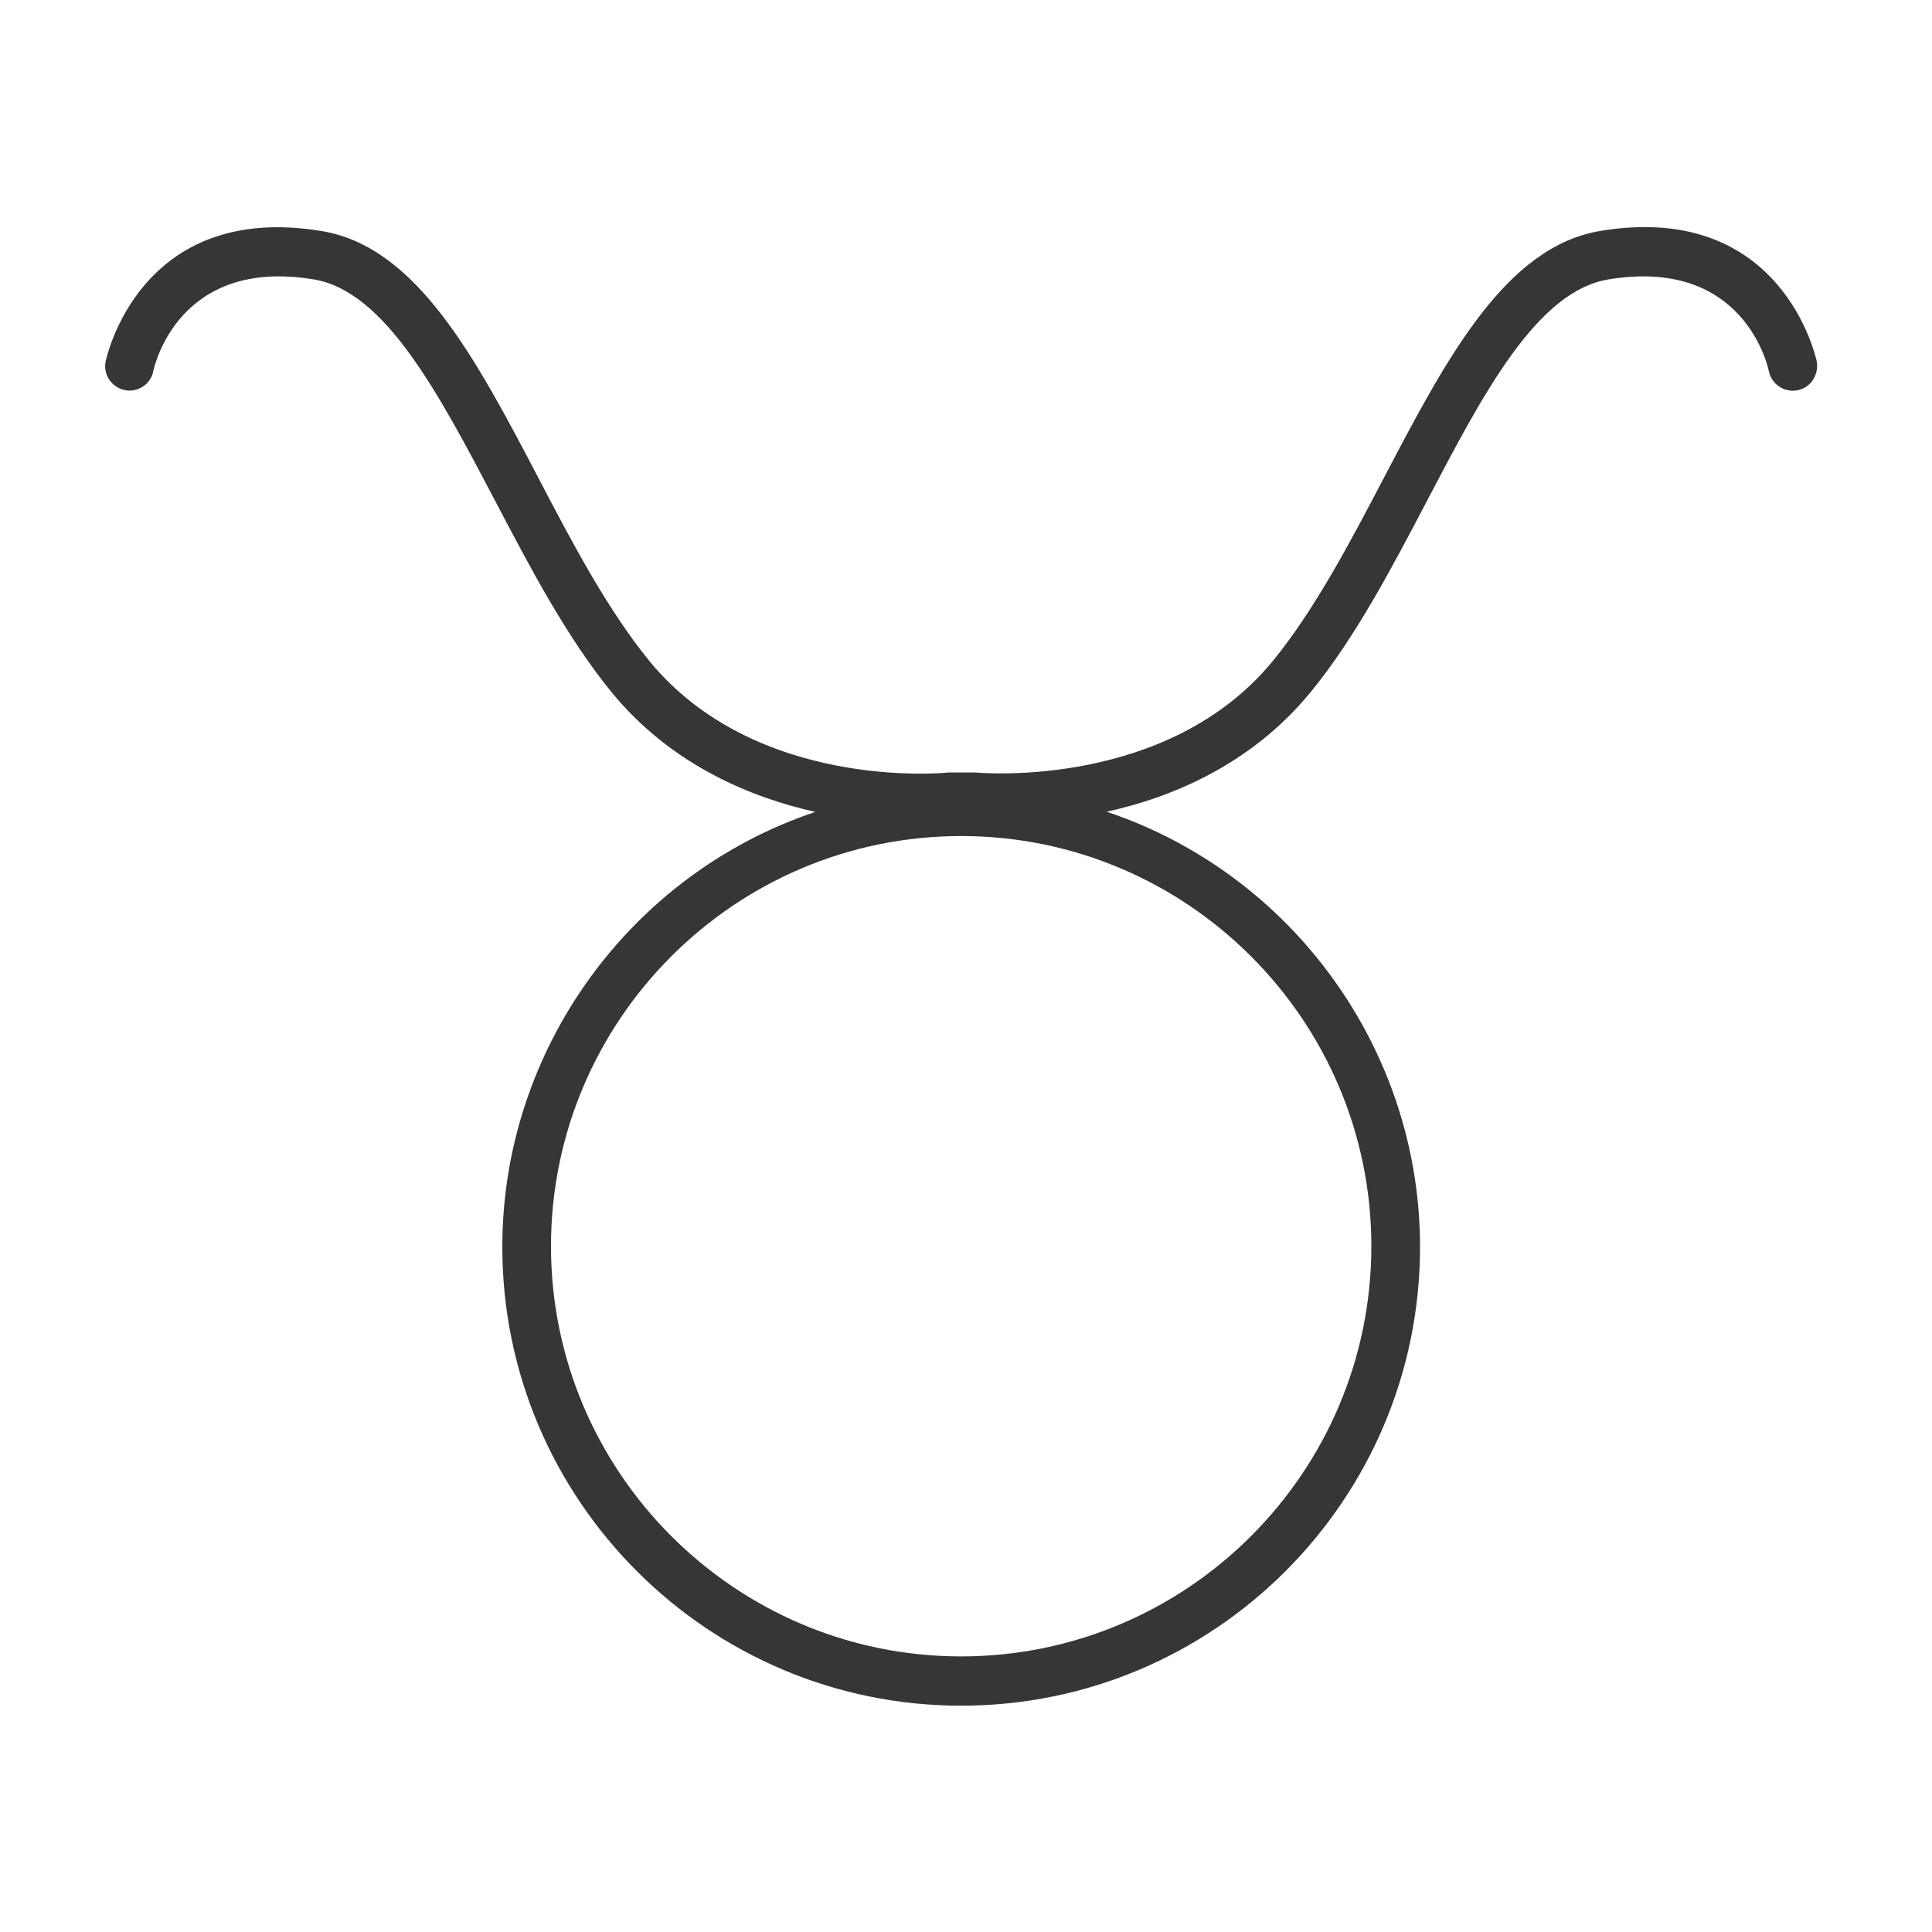 <?xml version="1.0" encoding="utf-8"?>
<!-- Generator: Adobe Illustrator 21.0.0, SVG Export Plug-In . SVG Version: 6.00 Build 0)  -->
<svg version="1.1" id="Слой_1" xmlns="http://www.w3.org/2000/svg" xmlns:xlink="http://www.w3.org/1999/xlink" x="0px" y="0px"
	 viewBox="0 0 960.4 960.4" style="enable-background:new 0 0 960.4 960.4;" xml:space="preserve">
<style type="text/css">
	.st0{fill:#363636;}
</style>
<path class="st0" d="M903.1,179.6c-0.2-0.8-16.7-79.9-107.6-64.8c-47.3,7.9-76.5,63.5-107.4,122.4c-17,32.5-34.7,66.1-55.4,91.4
	c-51.9,63.2-143.6,55.8-147.7,55.4l-13.5,0l-1.2,0.1c-0.9,0.1-94.4,9.1-147.4-55.4c-20.7-25.3-38.4-58.8-55.4-91.4
	c-30.9-58.9-60.1-114.5-107.4-122.4c-91.1-15.2-107.4,64-107.6,64.8c-1.3,6.5,3,12.9,9.5,14.2c3.1,0.7,6.3,0,9-1.7
	c2.7-1.8,4.6-4.5,5.2-7.7c0.5-2.3,12.5-56.8,79.8-45.6c35.4,5.9,61.9,56.4,90,109.8c17.6,33.6,35.8,68.2,58.1,95.5
	c29.9,36.4,69.8,52.4,101.2,59.4c-92.2,30.9-155.6,118.3-155.6,216.2c0,125.8,102.3,228.1,228.1,228.1
	c125.8,0,228.1-102.3,228.1-228.1c0-98-63.5-185.4-155.8-216.3c31.5-6.9,71.4-22.9,101.3-59.3c22.3-27.2,40.5-61.9,58.1-95.5
	c28-53.4,54.5-103.9,90-109.8c67.4-11.2,79.3,43.3,79.8,45.6c1.3,6.5,7.7,10.8,14.2,9.5c3.2-0.6,5.9-2.4,7.7-5.1
	C903,186,903.7,182.7,903.1,179.6z M681.7,619.5c0,112.4-91.5,203.9-203.9,203.9s-203.9-91.5-203.9-203.9
	c0-112.4,91.5-203.9,203.9-203.9S681.7,507.1,681.7,619.5z"/>
</svg>
